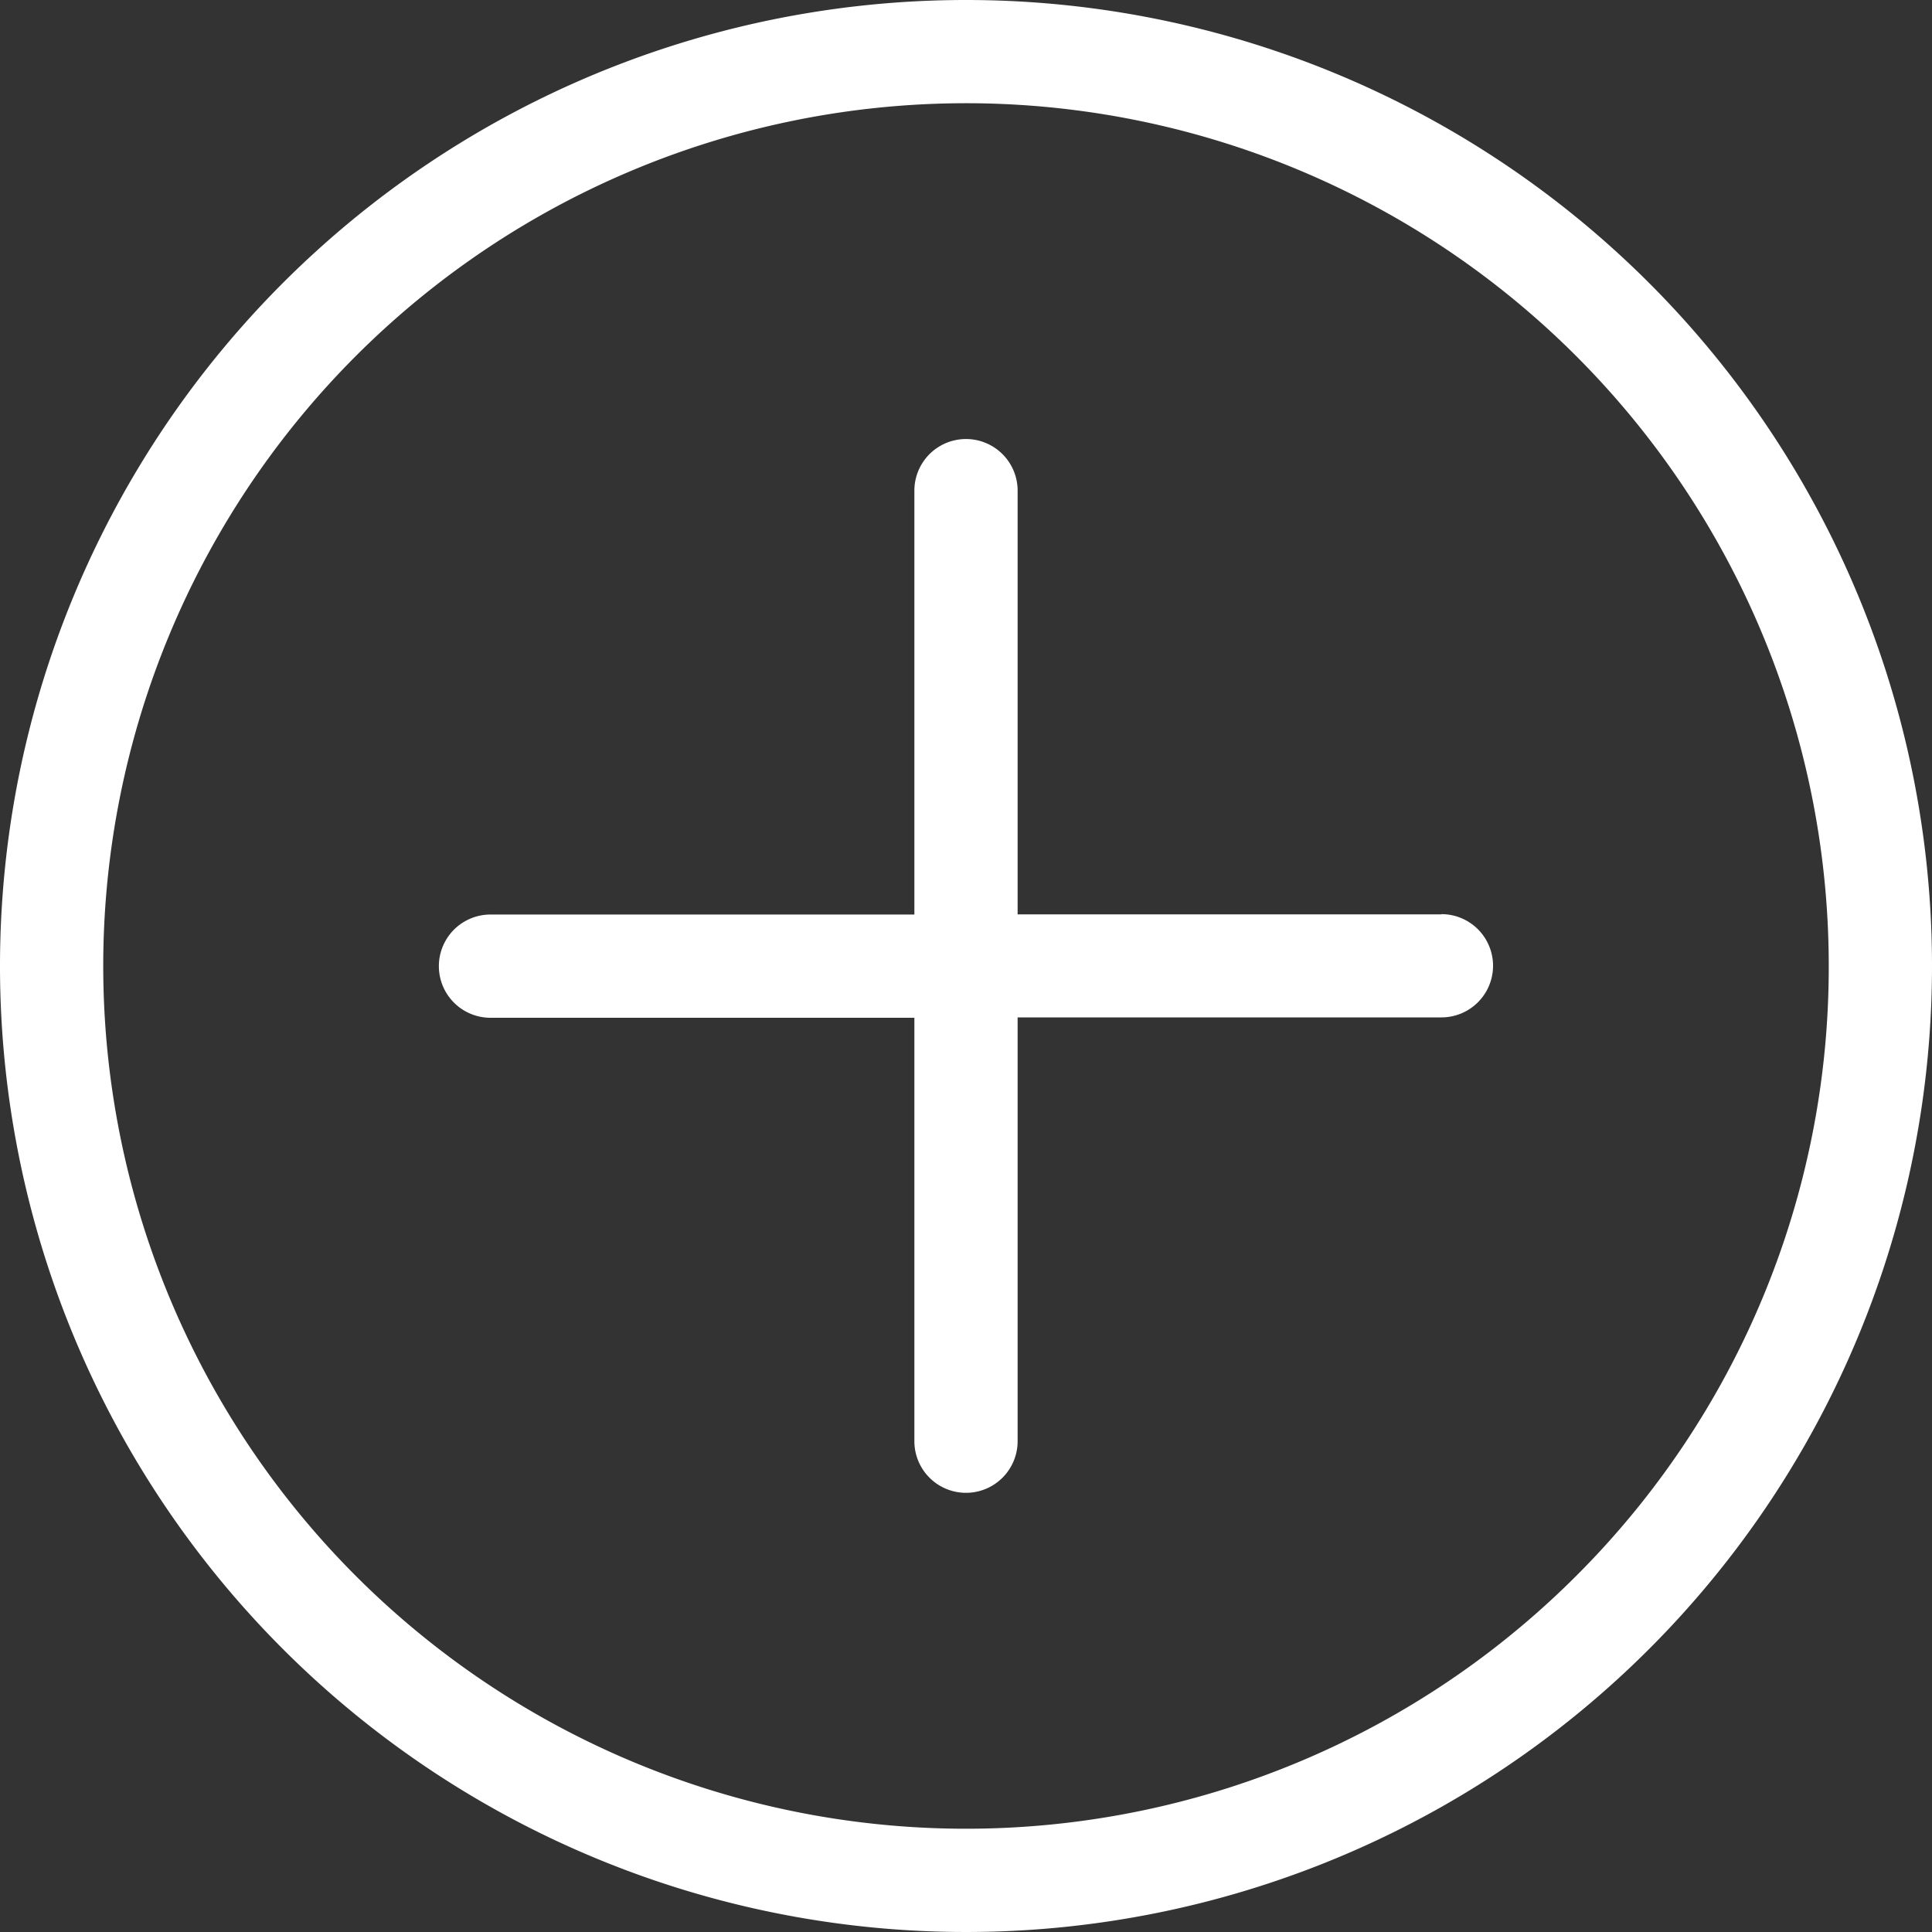 <svg xmlns="http://www.w3.org/2000/svg" width="25" height="25" viewBox="0 0 25 25">
  <rect x="0" y="0" width="25" height="25" fill="#333333" stroke="none"/>
  <g id="组_1634" data-name="组 1634" transform="translate(-433.456 -326.722)">
    <path id="路径_523" data-name="路径 523" d="M445.956,326.722a12.5,12.5,0,1,0,12.5,12.5A12.5,12.5,0,0,0,445.956,326.722Zm7.894,20.394a11.164,11.164,0,1,1,3.27-7.894A11.127,11.127,0,0,1,453.85,347.116Z" fill="#fff"/>
    <path id="路径_524" data-name="路径 524" d="M463.437,349.883h-5.484V344.4a.668.668,0,1,0-1.336,0v5.485h-5.485a.668.668,0,0,0,0,1.336h5.485V356.7a.668.668,0,1,0,1.336,0v-5.484h5.484a.668.668,0,1,0,0-1.336Z" transform="translate(-11.329 -11.329)" fill="#fff"/>
  </g>
</svg>
